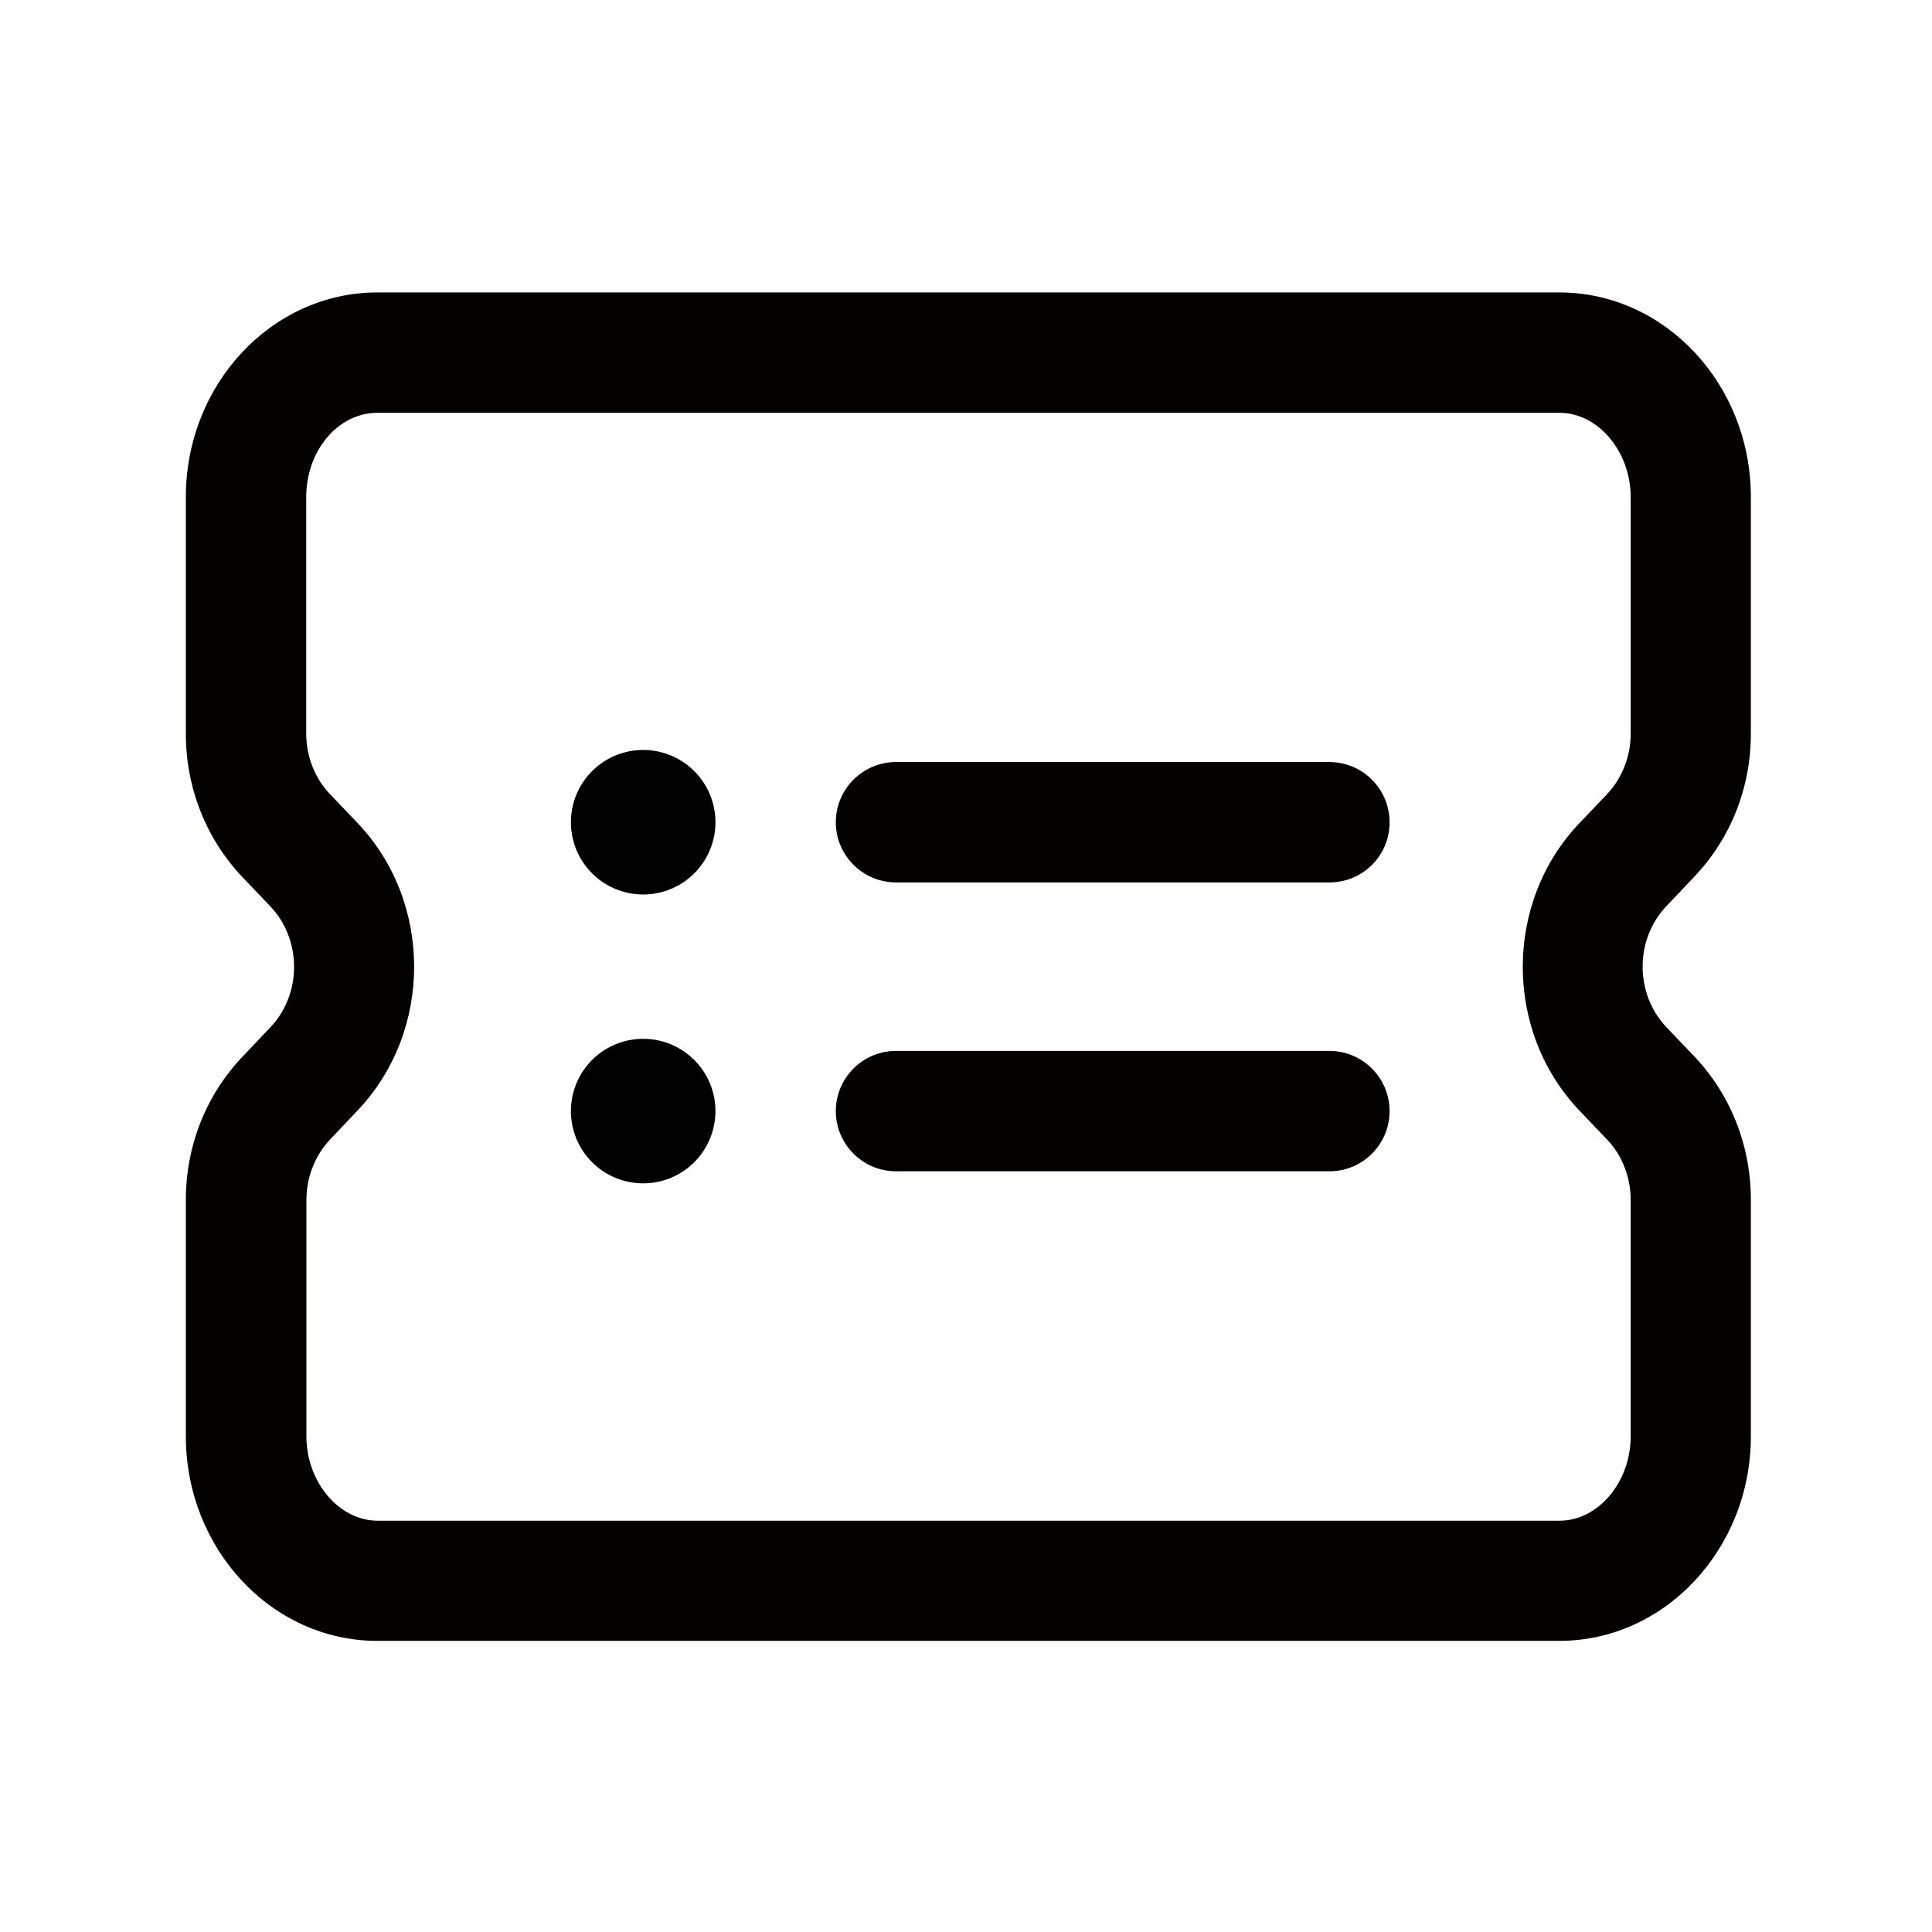 <?xml version="1.0" standalone="no"?><!DOCTYPE svg PUBLIC "-//W3C//DTD SVG 1.1//EN" "http://www.w3.org/Graphics/SVG/1.1/DTD/svg11.dtd"><svg t="1591924407269" class="icon" viewBox="0 0 1024 1024" version="1.1" xmlns="http://www.w3.org/2000/svg" p-id="3879" xmlns:xlink="http://www.w3.org/1999/xlink" width="200" height="200"><defs><style type="text/css"></style></defs><path d="M826.5 869.7H200c-56 0-101.5-48.7-101.5-108.5V636c0-28.7 10.7-55.7 30.2-76.1l14.5-15.3c16.9-17.7 16.9-46.6 0-64.3L128.6 465c-19.4-20.4-30.1-47.5-30.1-76.1V263.5C98.5 203.7 144 155 200 155h626.5c56 0 101.5 48.7 101.5 108.5v125.3c0 28.7-10.7 55.7-30.2 76.1l-14.5 15.3c-16.9 17.7-16.9 46.6 0 64.3l14.6 15.3c19.4 20.4 30.1 47.5 30.1 76.1v125.3c0 59.8-45.6 108.5-101.5 108.5zM200 218.8c-20.8 0-37.7 20-37.7 44.7v125.3c0 12.1 4.6 23.8 12.6 32.1l14.6 15.3c40 42 40 110.3 0 152.4L175 603.9c-8 8.4-12.6 20.1-12.6 32.1v125.3c0 24.2 17.3 44.7 37.7 44.7h626.5c20.5 0 37.7-20.5 37.7-44.7V636c0-12.1-4.6-23.8-12.6-32.1l-14.6-15.3c-40-42-40-110.3 0-152.3l14.6-15.3c8-8.4 12.6-20.1 12.6-32.1V263.5c0-24.2-17.3-44.7-37.7-44.7H200z m660.2 239.4h0.2-0.2z" fill="#040000" p-id="3880"></path><path d="M704.7 467.7H474.9c-17.6 0-31.9-14.3-31.9-31.9 0-17.6 14.3-31.9 31.9-31.9h229.7c17.6 0 31.9 14.3 31.9 31.9 0.1 17.6-14.2 31.9-31.8 31.9z" fill="#040000" p-id="3881"></path><path d="M340.9 435.8m-38.3 0a38.3 38.3 0 1 0 76.6 0 38.3 38.3 0 1 0-76.6 0Z" p-id="3882"></path><path d="M704.7 620.8H474.9c-17.6 0-31.9-14.3-31.9-31.9s14.3-31.9 31.9-31.9h229.7c17.6 0 31.9 14.3 31.9 31.9s-14.2 31.9-31.8 31.9z" fill="#040000" p-id="3883"></path><path d="M340.9 588.9m-38.3 0a38.3 38.3 0 1 0 76.6 0 38.3 38.3 0 1 0-76.6 0Z" p-id="3884"></path></svg>